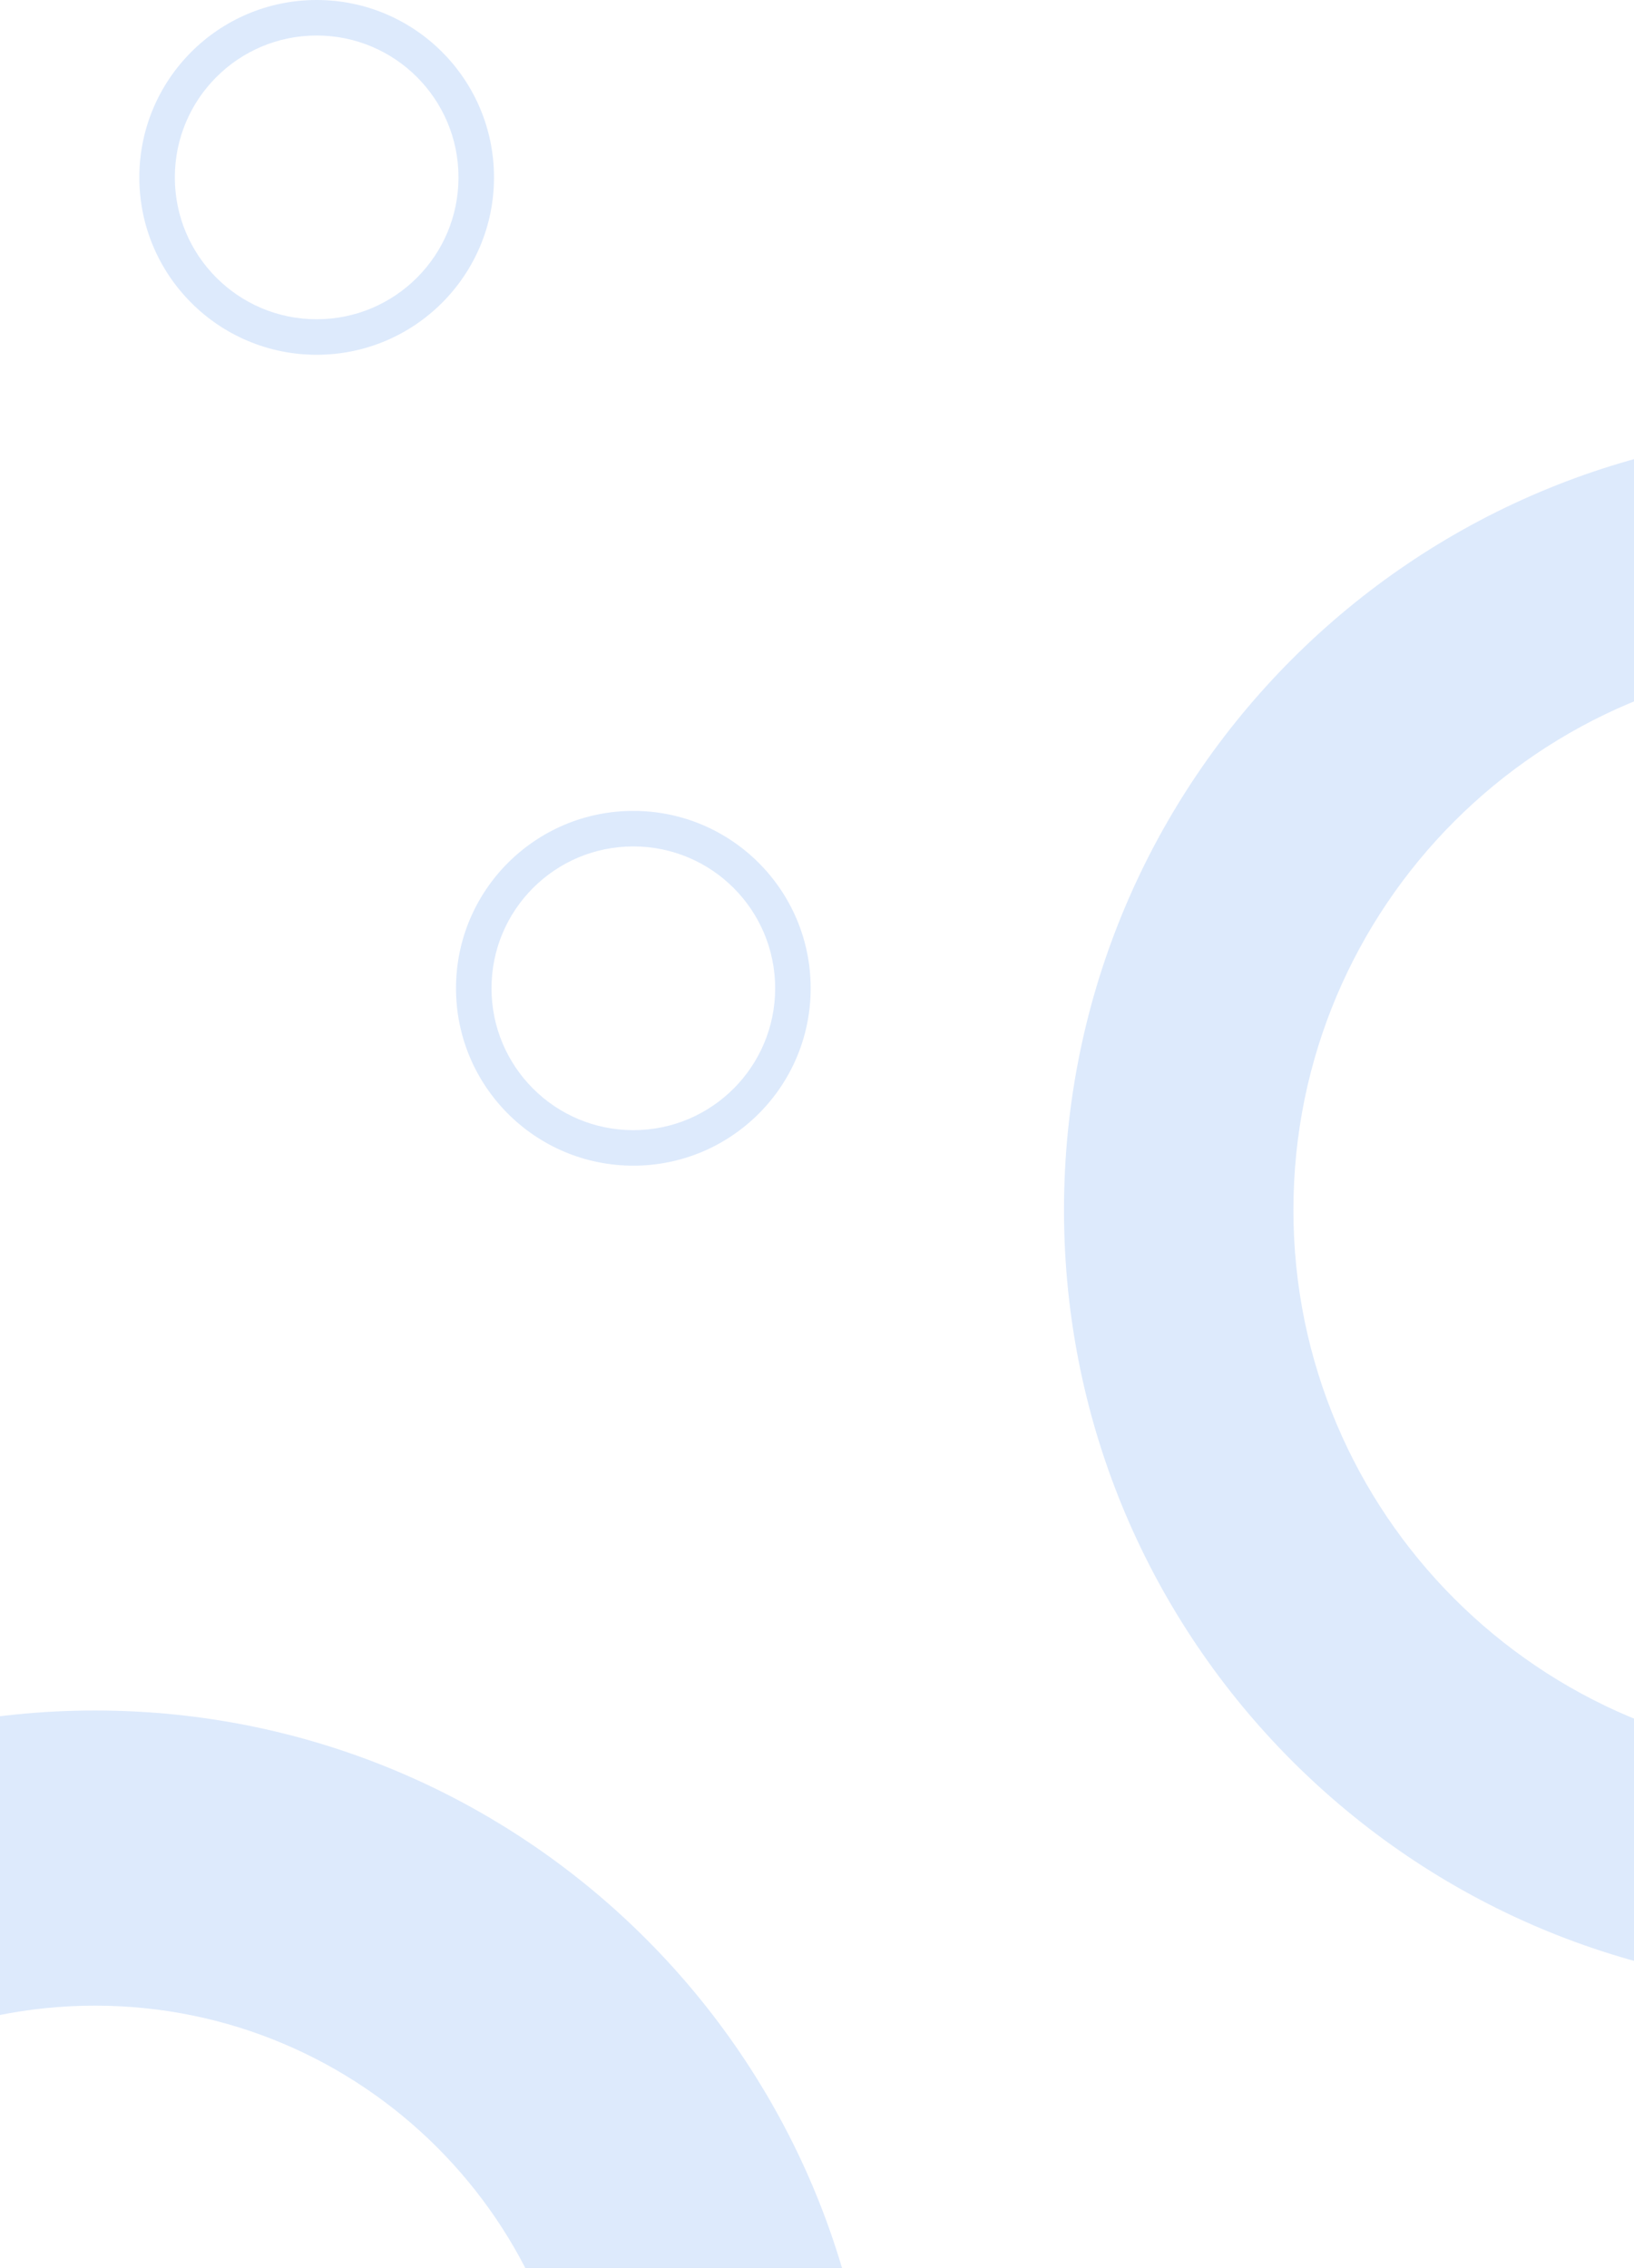 <svg width="129" height="179" viewBox="0 0 129 179" fill="none" xmlns="http://www.w3.org/2000/svg">
<path d="M39 14C39 21.732 32.732 28 25 28C17.268 28 11 21.732 11 14C11 6.268 17.268 0 25 0C32.732 0 39 6.268 39 14ZM13.803 14C13.803 20.184 18.816 25.197 25 25.197C31.184 25.197 36.197 20.184 36.197 14C36.197 7.816 31.184 2.803 25 2.803C18.816 2.803 13.803 7.816 13.803 14Z" fill="#68A0F4" fill-opacity="0.22"/>
<path d="M64 78C64 85.732 57.732 92 50 92C42.268 92 36 85.732 36 78C36 70.268 42.268 64 50 64C57.732 64 64 70.268 64 78ZM38.803 78C38.803 84.184 43.816 89.197 50 89.197C56.184 89.197 61.197 84.184 61.197 78C61.197 71.816 56.184 66.803 50 66.803C43.816 66.803 38.803 71.816 38.803 78Z" fill="#68A0F4" fill-opacity="0.22"/>
<path d="M69 196.5C69 230.466 41.465 258 7.5 258C-26.465 258 -54 230.466 -54 196.5C-54 162.534 -26.465 135 7.5 135C41.465 135 69 162.534 69 196.5ZM-30.706 196.5C-30.706 217.601 -13.601 234.706 7.5 234.706C28.601 234.706 45.706 217.601 45.706 196.5C45.706 175.399 28.601 158.294 7.5 158.294C-13.601 158.294 -30.706 175.399 -30.706 196.5Z" fill="#68A0F4" fill-opacity="0.22"/>
<path d="M207 95.5C207 129.466 179.466 157 145.5 157C111.534 157 84 129.466 84 95.5C84 61.535 111.534 34 145.5 34C179.466 34 207 61.535 207 95.5ZM102.112 95.5C102.112 119.463 121.537 138.888 145.5 138.888C169.463 138.888 188.888 119.463 188.888 95.5C188.888 71.537 169.463 52.112 145.5 52.112C121.537 52.112 102.112 71.537 102.112 95.5Z" fill="#68A0F4" fill-opacity="0.22"/>
</svg>
